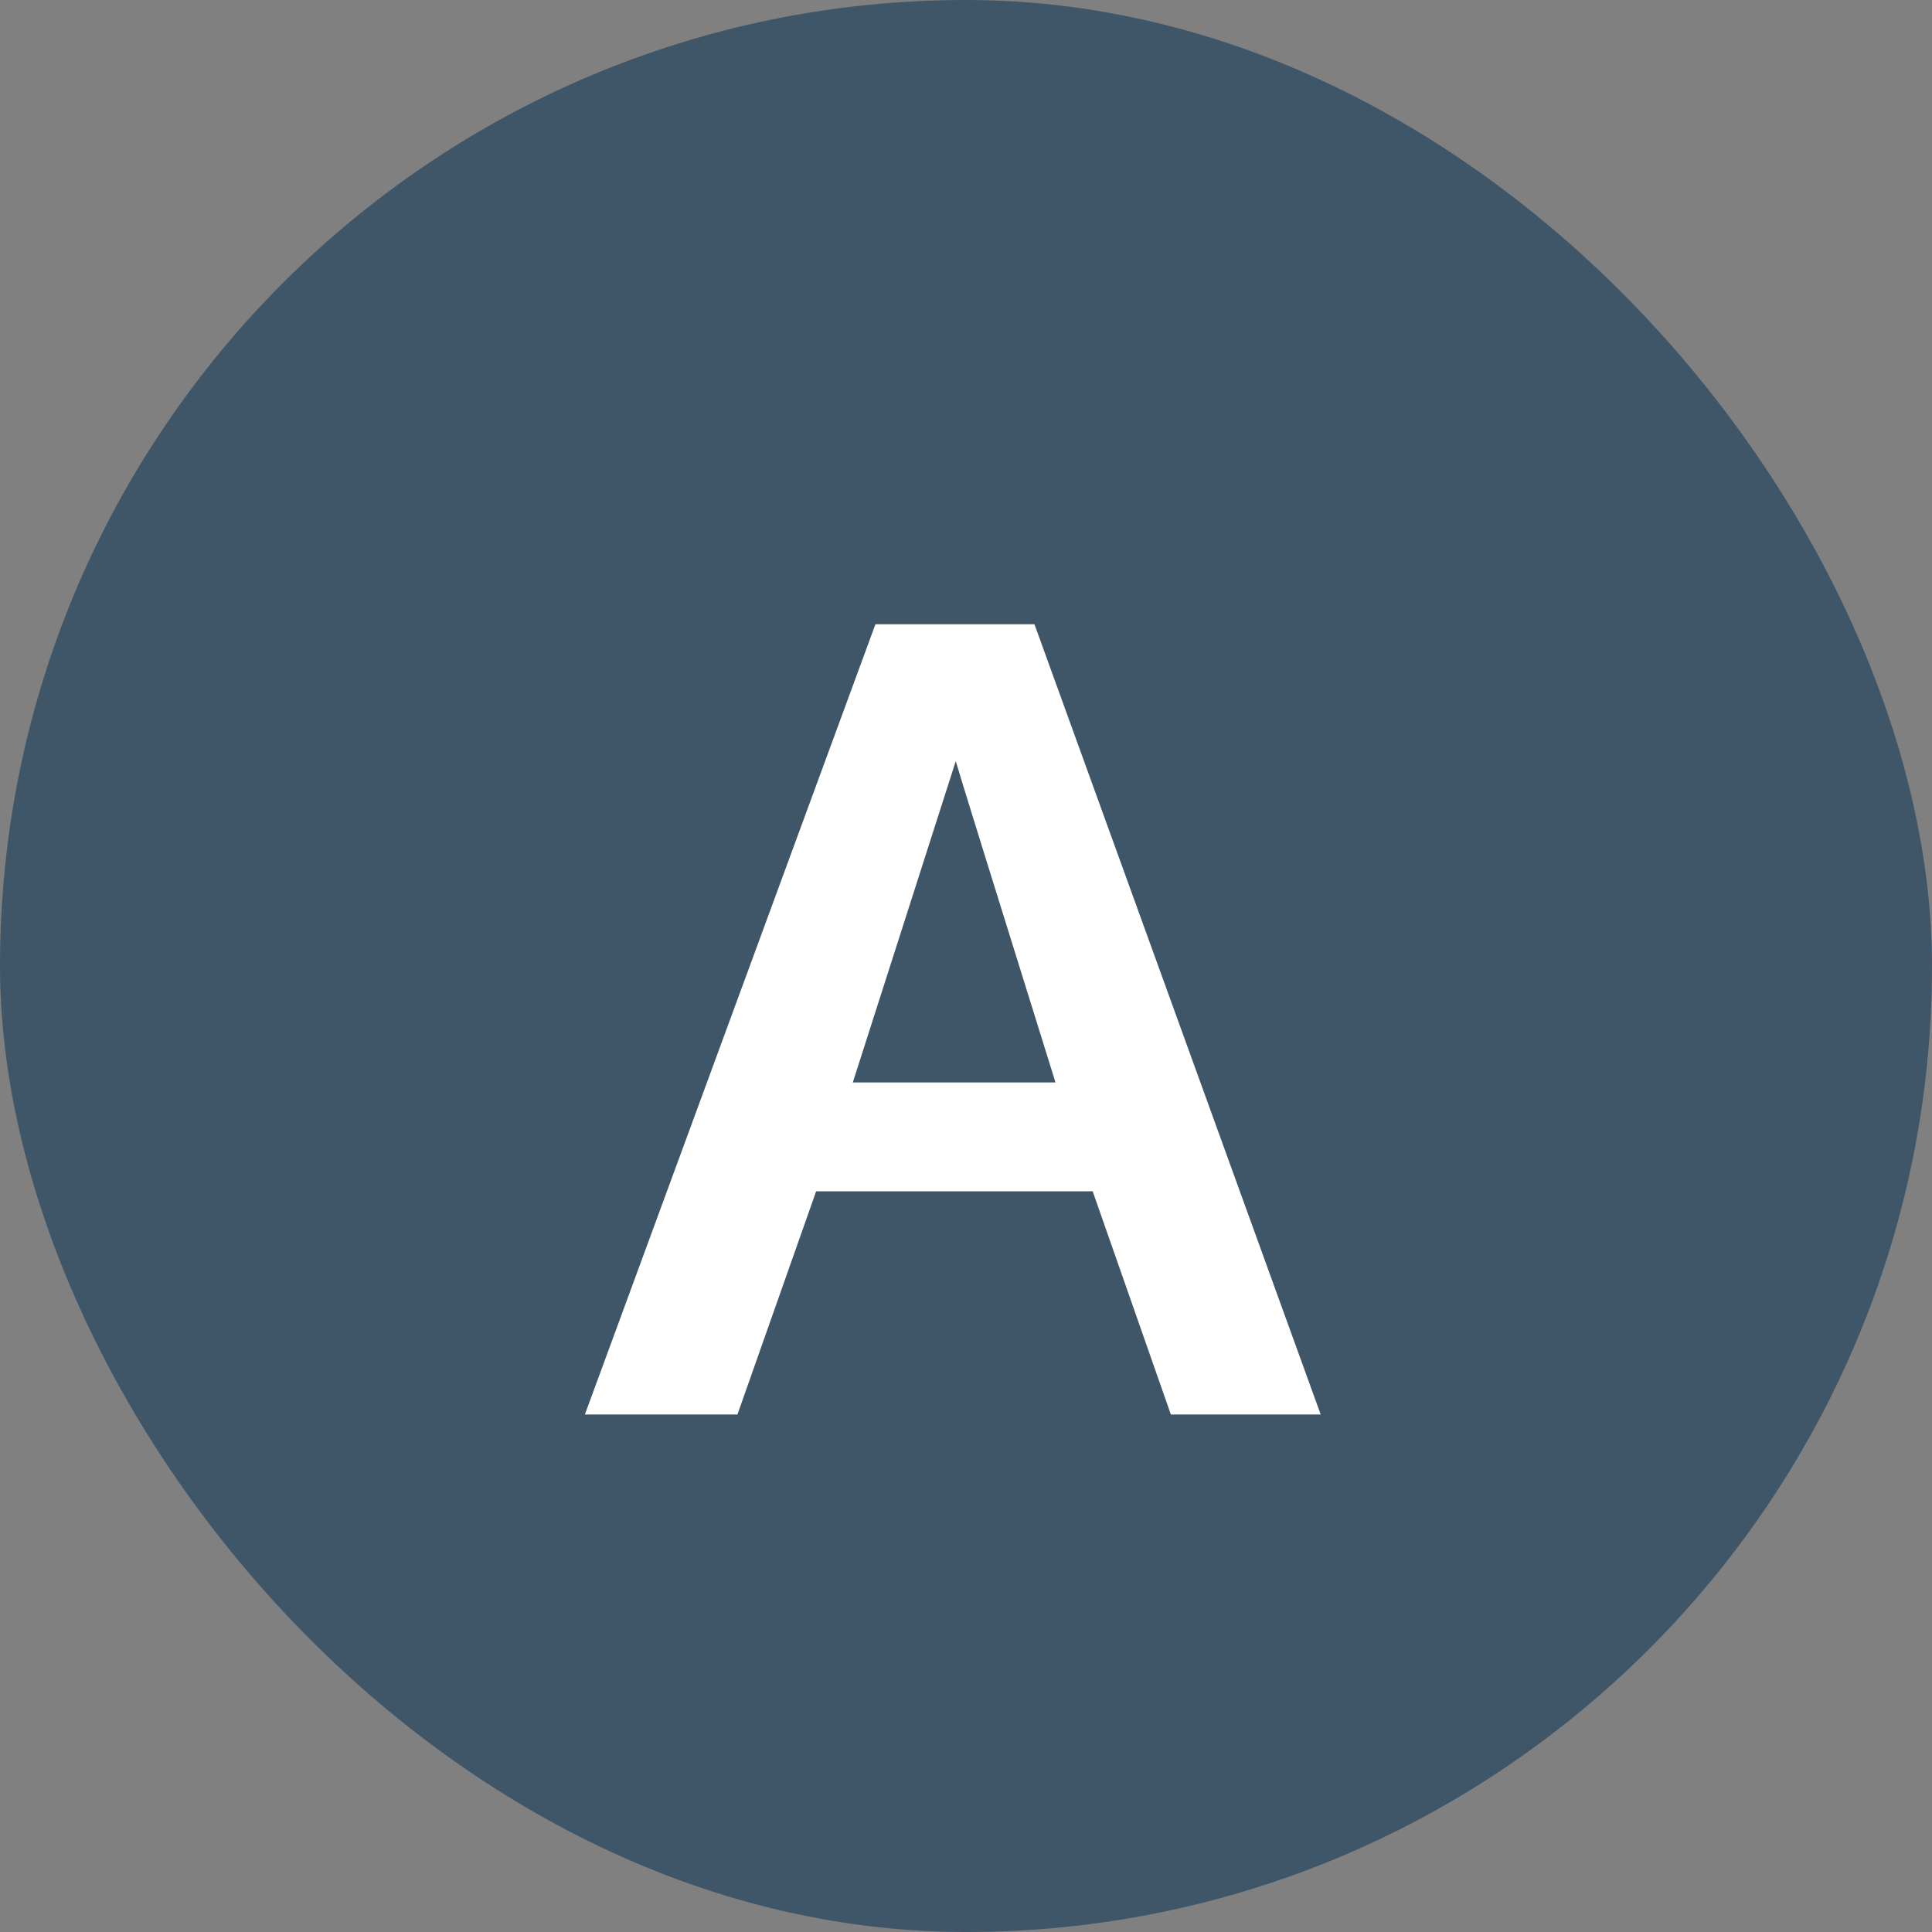 <svg width="56" height="56" viewBox="0 0 56 56" fill="none" xmlns="http://www.w3.org/2000/svg">
<rect x="0" y="0" width="56" height="56" fill="#808080" stroke="none"/>
<rect width="56" height="56" rx="28" fill="#3F5669"/>
<path d="M16.953 41L25.375 18.094H29.984L38.281 41H33.938L31.672 34.531H23.656L21.375 41H16.953ZM24.719 31.375H30.594C28.719 25.365 27.755 22.26 27.703 22.062L24.719 31.375Z" fill="white"/>
</svg>
